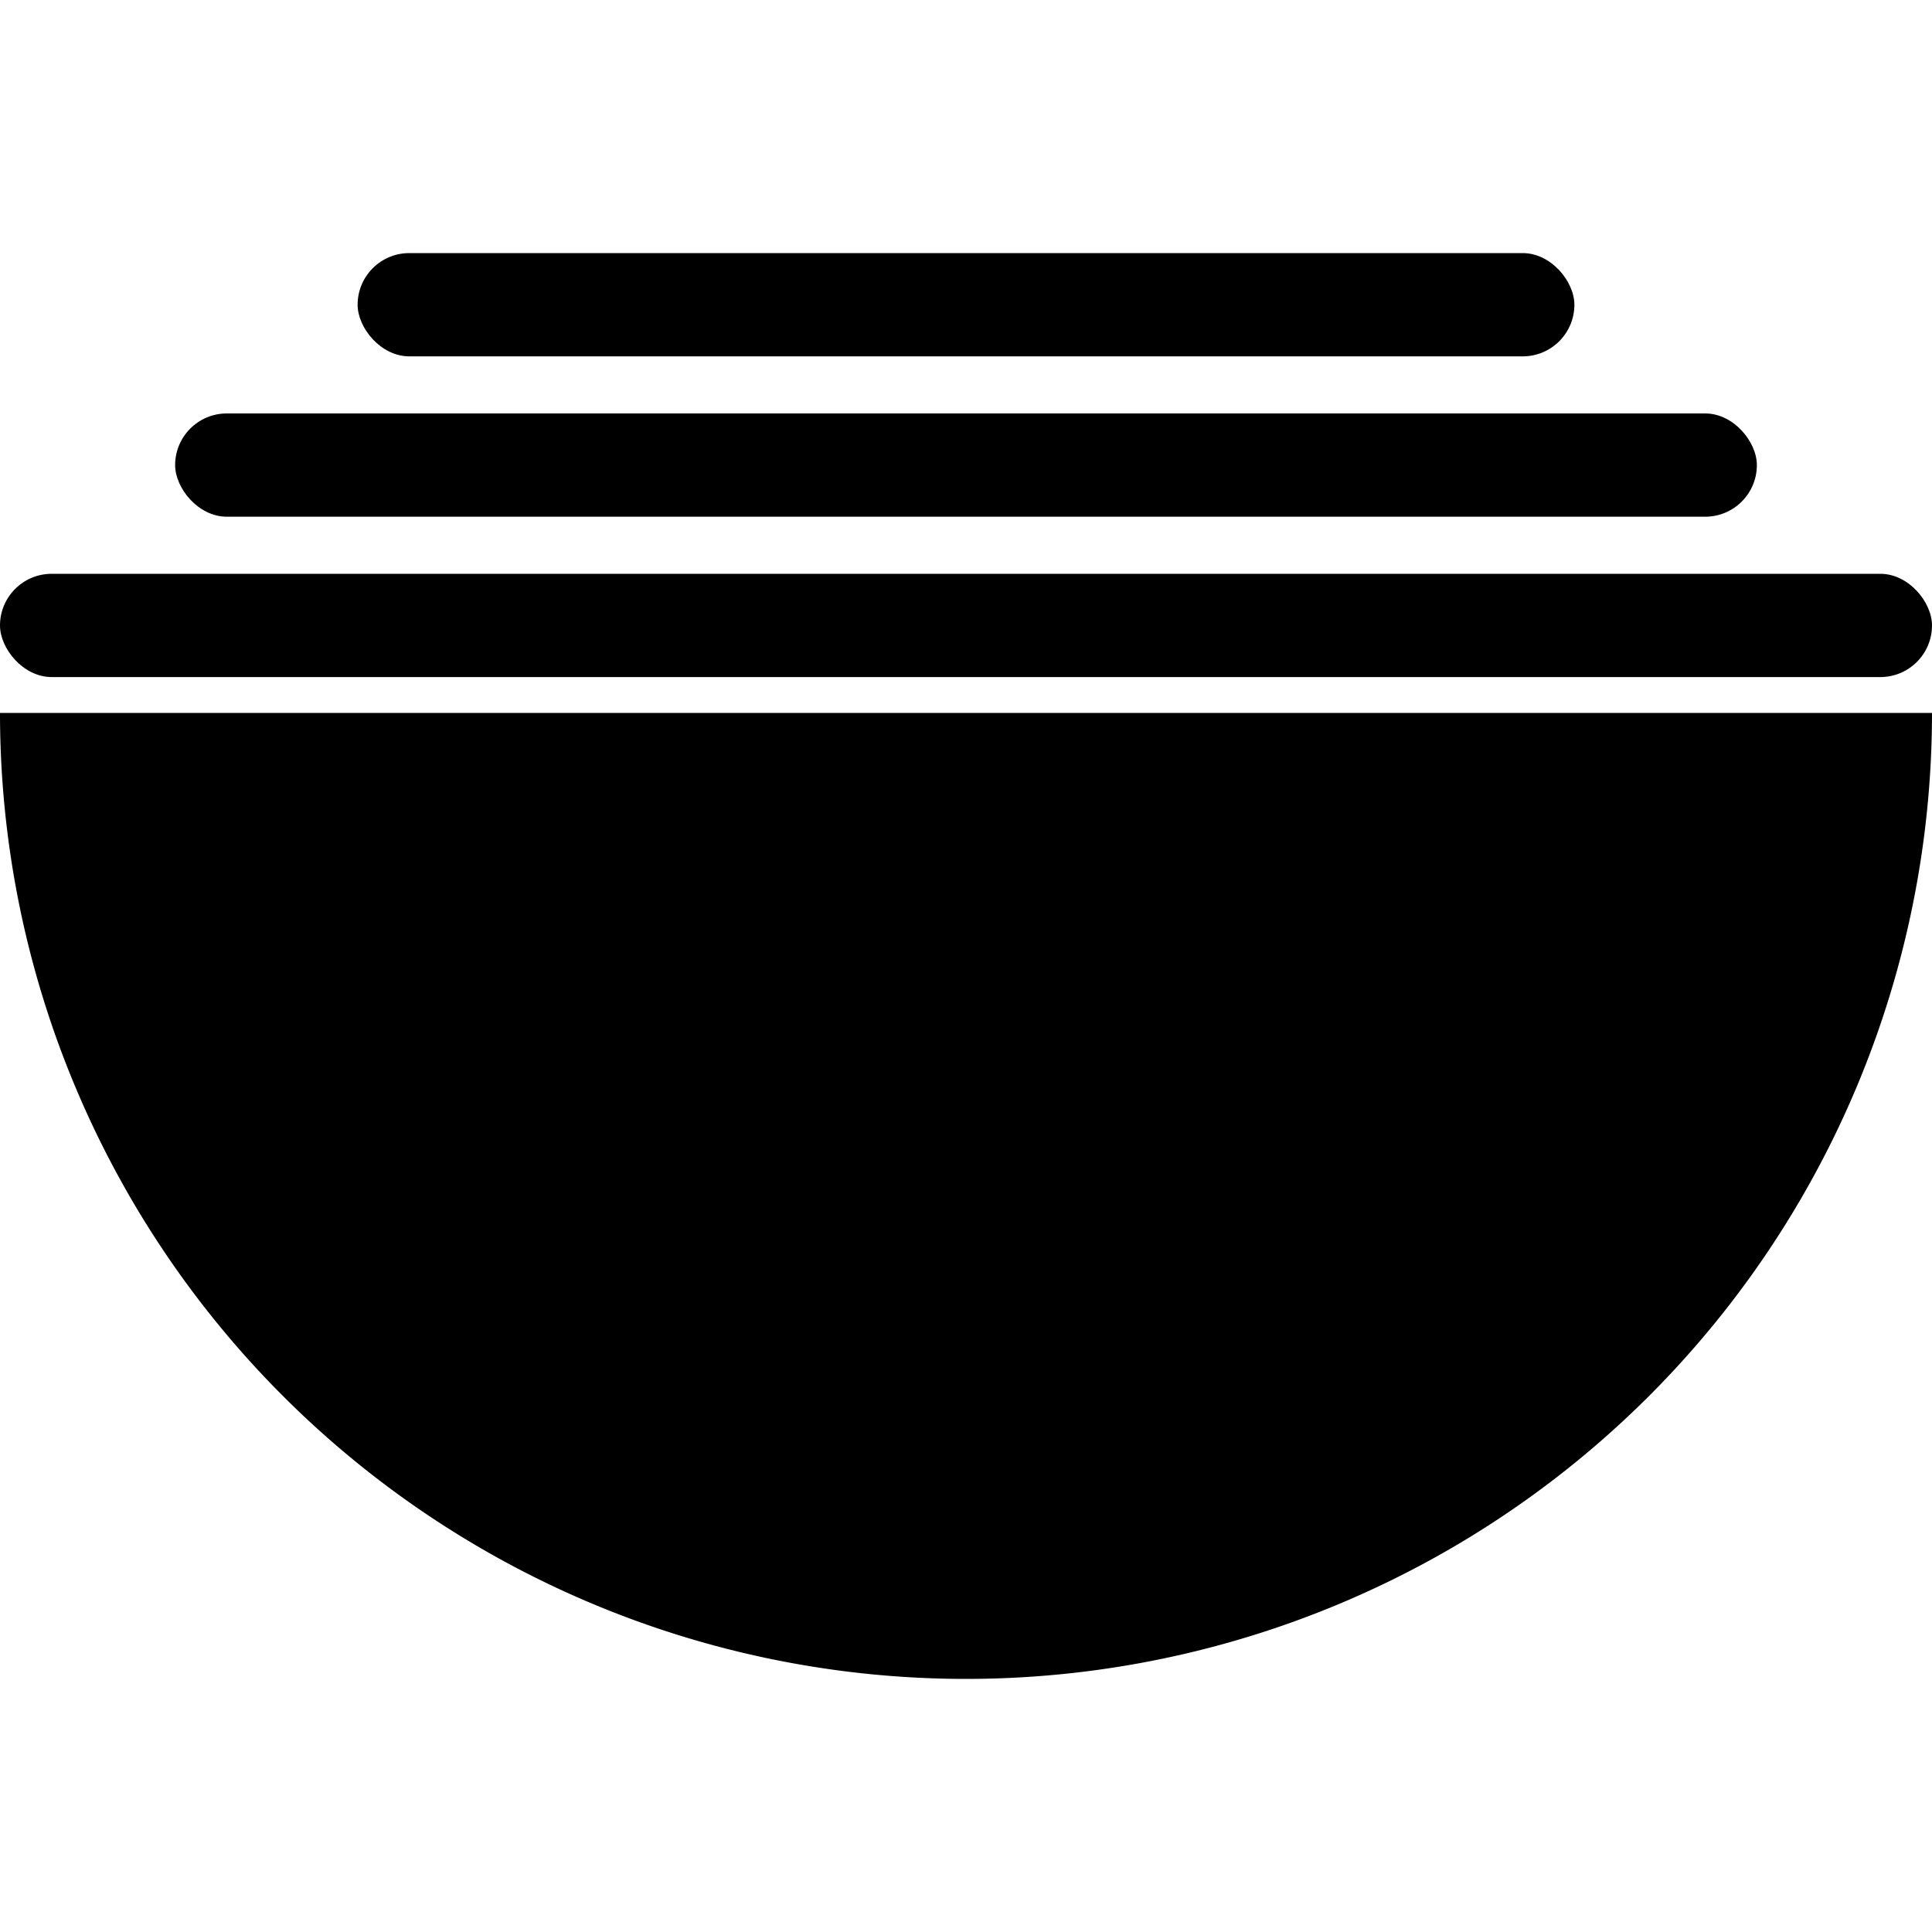 <svg id="Layer_1" data-name="Layer 1" xmlns="http://www.w3.org/2000/svg" viewBox="0 0 200 200"><title>new icons</title><path d="M100,173.8a100,100,0,0,0,100-100H0A100,100,0,0,0,100,173.8Z"/><rect y="59.39" width="200" height="10.69" rx="5.35" transform="translate(200 129.48) rotate(-180)"/><rect x="18.13" y="42.79" width="163.74" height="10.69" rx="5.35" transform="translate(200 96.28) rotate(180)"/><rect x="37.02" y="26.2" width="125.96" height="10.69" rx="5.35" transform="translate(200 63.09) rotate(-180)"/></svg>